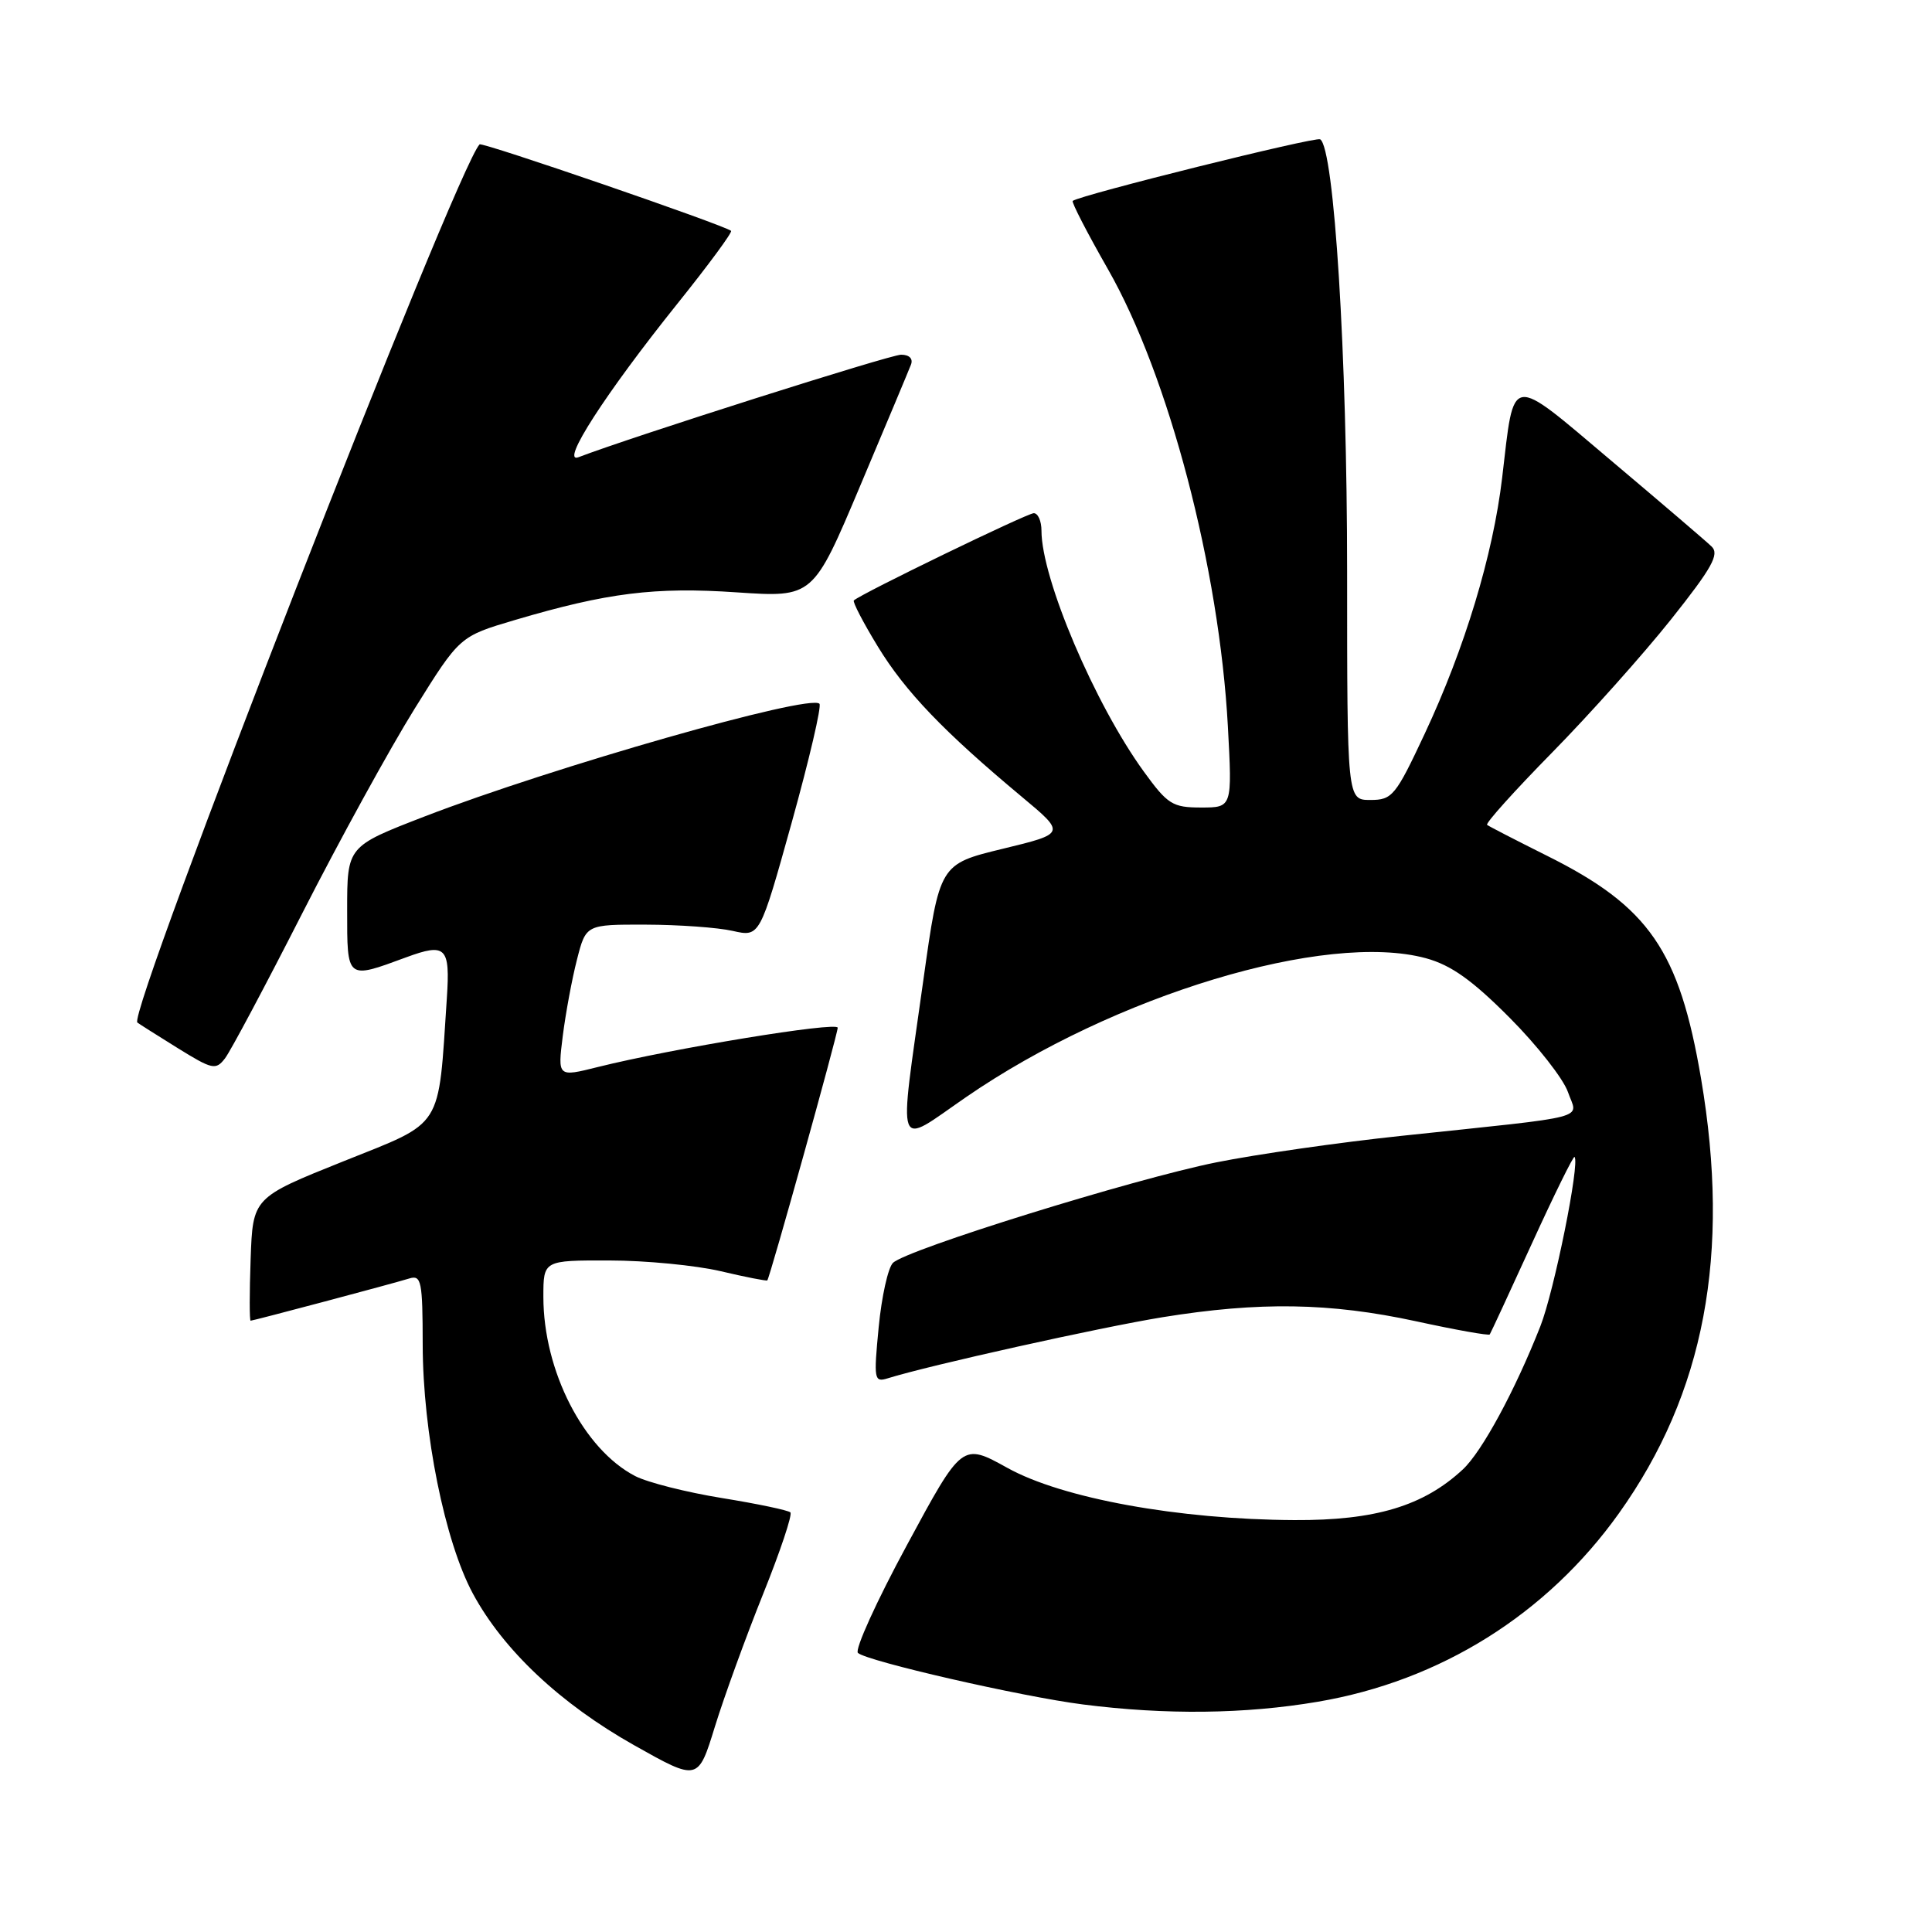 <?xml version="1.0" encoding="UTF-8" standalone="no"?>
<!DOCTYPE svg PUBLIC "-//W3C//DTD SVG 1.1//EN" "http://www.w3.org/Graphics/SVG/1.1/DTD/svg11.dtd" >
<svg xmlns="http://www.w3.org/2000/svg" xmlns:xlink="http://www.w3.org/1999/xlink" version="1.1" viewBox="0 0 256 256">
 <g >
 <path fill="currentColor"
d=" M 101.11 211.23 C 103.39 205.56 105.02 200.69 104.73 200.40 C 104.45 200.12 100.37 199.26 95.67 198.50 C 90.97 197.74 85.80 196.43 84.17 195.59 C 77.33 192.05 72.00 181.65 72.00 171.84 C 72.00 167.00 72.00 167.00 80.75 167.02 C 85.56 167.02 92.20 167.67 95.49 168.44 C 98.79 169.22 101.57 169.76 101.67 169.66 C 102.01 169.32 111.00 137.05 111.00 136.18 C 111.00 135.33 89.05 138.93 79.20 141.39 C 73.89 142.72 73.89 142.72 74.57 137.27 C 74.95 134.27 75.79 129.72 76.45 127.16 C 77.64 122.50 77.64 122.50 85.57 122.52 C 89.93 122.53 95.11 122.90 97.09 123.35 C 100.68 124.16 100.68 124.16 104.91 108.98 C 107.23 100.63 108.89 93.55 108.58 93.25 C 107.26 91.92 73.21 101.65 56.25 108.19 C 46.00 112.15 46.00 112.15 46.00 120.59 C 46.00 129.87 45.88 129.78 53.82 126.85 C 59.09 124.91 59.66 125.48 59.21 132.25 C 58.04 149.86 58.90 148.51 45.50 153.88 C 33.50 158.69 33.50 158.69 33.21 166.84 C 33.05 171.33 33.05 175.00 33.21 175.00 C 33.58 174.99 51.93 170.12 54.25 169.40 C 55.83 168.92 56.00 169.77 56.01 178.18 C 56.03 189.84 58.94 204.26 62.66 211.16 C 66.70 218.65 74.27 225.76 84.04 231.26 C 92.50 236.02 92.50 236.02 94.73 228.78 C 95.96 224.80 98.83 216.91 101.11 211.23 Z  M 174.62 225.49 C 190.86 222.73 204.97 213.90 214.51 200.53 C 225.86 184.63 229.35 166.18 225.40 142.93 C 222.51 125.93 218.51 120.13 205.00 113.40 C 200.88 111.34 197.30 109.50 197.05 109.30 C 196.80 109.10 200.68 104.79 205.66 99.72 C 210.64 94.65 217.73 86.71 221.41 82.09 C 226.86 75.24 227.86 73.44 226.80 72.42 C 226.09 71.73 220.11 66.62 213.53 61.07 C 199.82 49.50 200.69 49.36 199.04 63.33 C 197.83 73.55 194.09 85.90 188.77 97.25 C 184.92 105.47 184.48 106.00 181.58 106.00 C 178.50 106.00 178.50 106.00 178.50 75.75 C 178.50 47.05 176.79 19.61 174.93 18.46 C 174.32 18.08 143.25 25.81 142.14 26.62 C 141.95 26.76 144.05 30.84 146.82 35.69 C 154.87 49.80 161.56 75.30 162.70 96.25 C 163.28 107.00 163.28 107.00 159.15 107.00 C 155.37 107.00 154.72 106.59 151.57 102.25 C 145.06 93.28 138.00 76.67 138.00 70.32 C 138.00 69.04 137.54 68.00 136.98 68.00 C 136.11 68.00 114.13 78.65 113.14 79.56 C 112.95 79.74 114.38 82.50 116.33 85.69 C 119.96 91.64 125.04 96.94 135.36 105.55 C 141.23 110.44 141.23 110.44 132.86 112.47 C 124.50 114.50 124.50 114.50 122.33 130.00 C 119.06 153.36 118.52 151.91 128.00 145.38 C 147.63 131.86 175.70 123.38 188.94 126.97 C 192.27 127.88 195.06 129.86 200.02 134.84 C 203.67 138.50 207.15 142.94 207.76 144.70 C 209.03 148.40 211.42 147.78 185.66 150.51 C 177.50 151.37 166.48 152.95 161.16 154.02 C 150.20 156.22 120.11 165.57 118.32 167.34 C 117.67 167.98 116.82 171.81 116.43 175.86 C 115.76 182.79 115.83 183.19 117.61 182.64 C 123.14 180.91 145.80 175.88 154.03 174.54 C 166.88 172.46 176.22 172.61 187.61 175.07 C 192.88 176.22 197.28 177.00 197.40 176.82 C 197.52 176.65 200.04 171.22 202.99 164.76 C 205.94 158.30 208.48 153.15 208.63 153.30 C 209.38 154.04 205.93 171.12 204.10 175.75 C 200.74 184.28 196.37 192.34 193.84 194.70 C 188.63 199.55 182.24 201.48 171.50 201.42 C 156.14 201.34 140.76 198.54 133.50 194.51 C 127.49 191.18 127.49 191.18 120.18 204.72 C 116.15 212.16 113.23 218.60 113.68 219.02 C 114.88 220.12 135.33 224.81 143.50 225.85 C 154.47 227.25 164.97 227.13 174.62 225.49 Z  M 40.06 121.00 C 44.96 111.38 51.66 99.18 54.94 93.91 C 60.91 84.32 60.91 84.32 68.21 82.16 C 80.45 78.54 86.78 77.75 97.62 78.49 C 107.74 79.17 107.74 79.17 113.97 64.40 C 117.40 56.28 120.43 49.04 120.71 48.31 C 121.01 47.53 120.49 47.00 119.40 47.00 C 117.94 47.00 83.67 57.89 76.66 60.58 C 74.16 61.53 80.21 52.15 89.79 40.20 C 93.89 35.09 97.07 30.77 96.87 30.59 C 95.98 29.83 63.88 18.79 63.55 19.13 C 60.50 22.20 16.82 134.31 18.20 135.49 C 18.36 135.63 20.75 137.14 23.50 138.85 C 28.15 141.73 28.59 141.83 29.82 140.23 C 30.55 139.28 35.16 130.62 40.06 121.00 Z "/>
</g>
</svg>